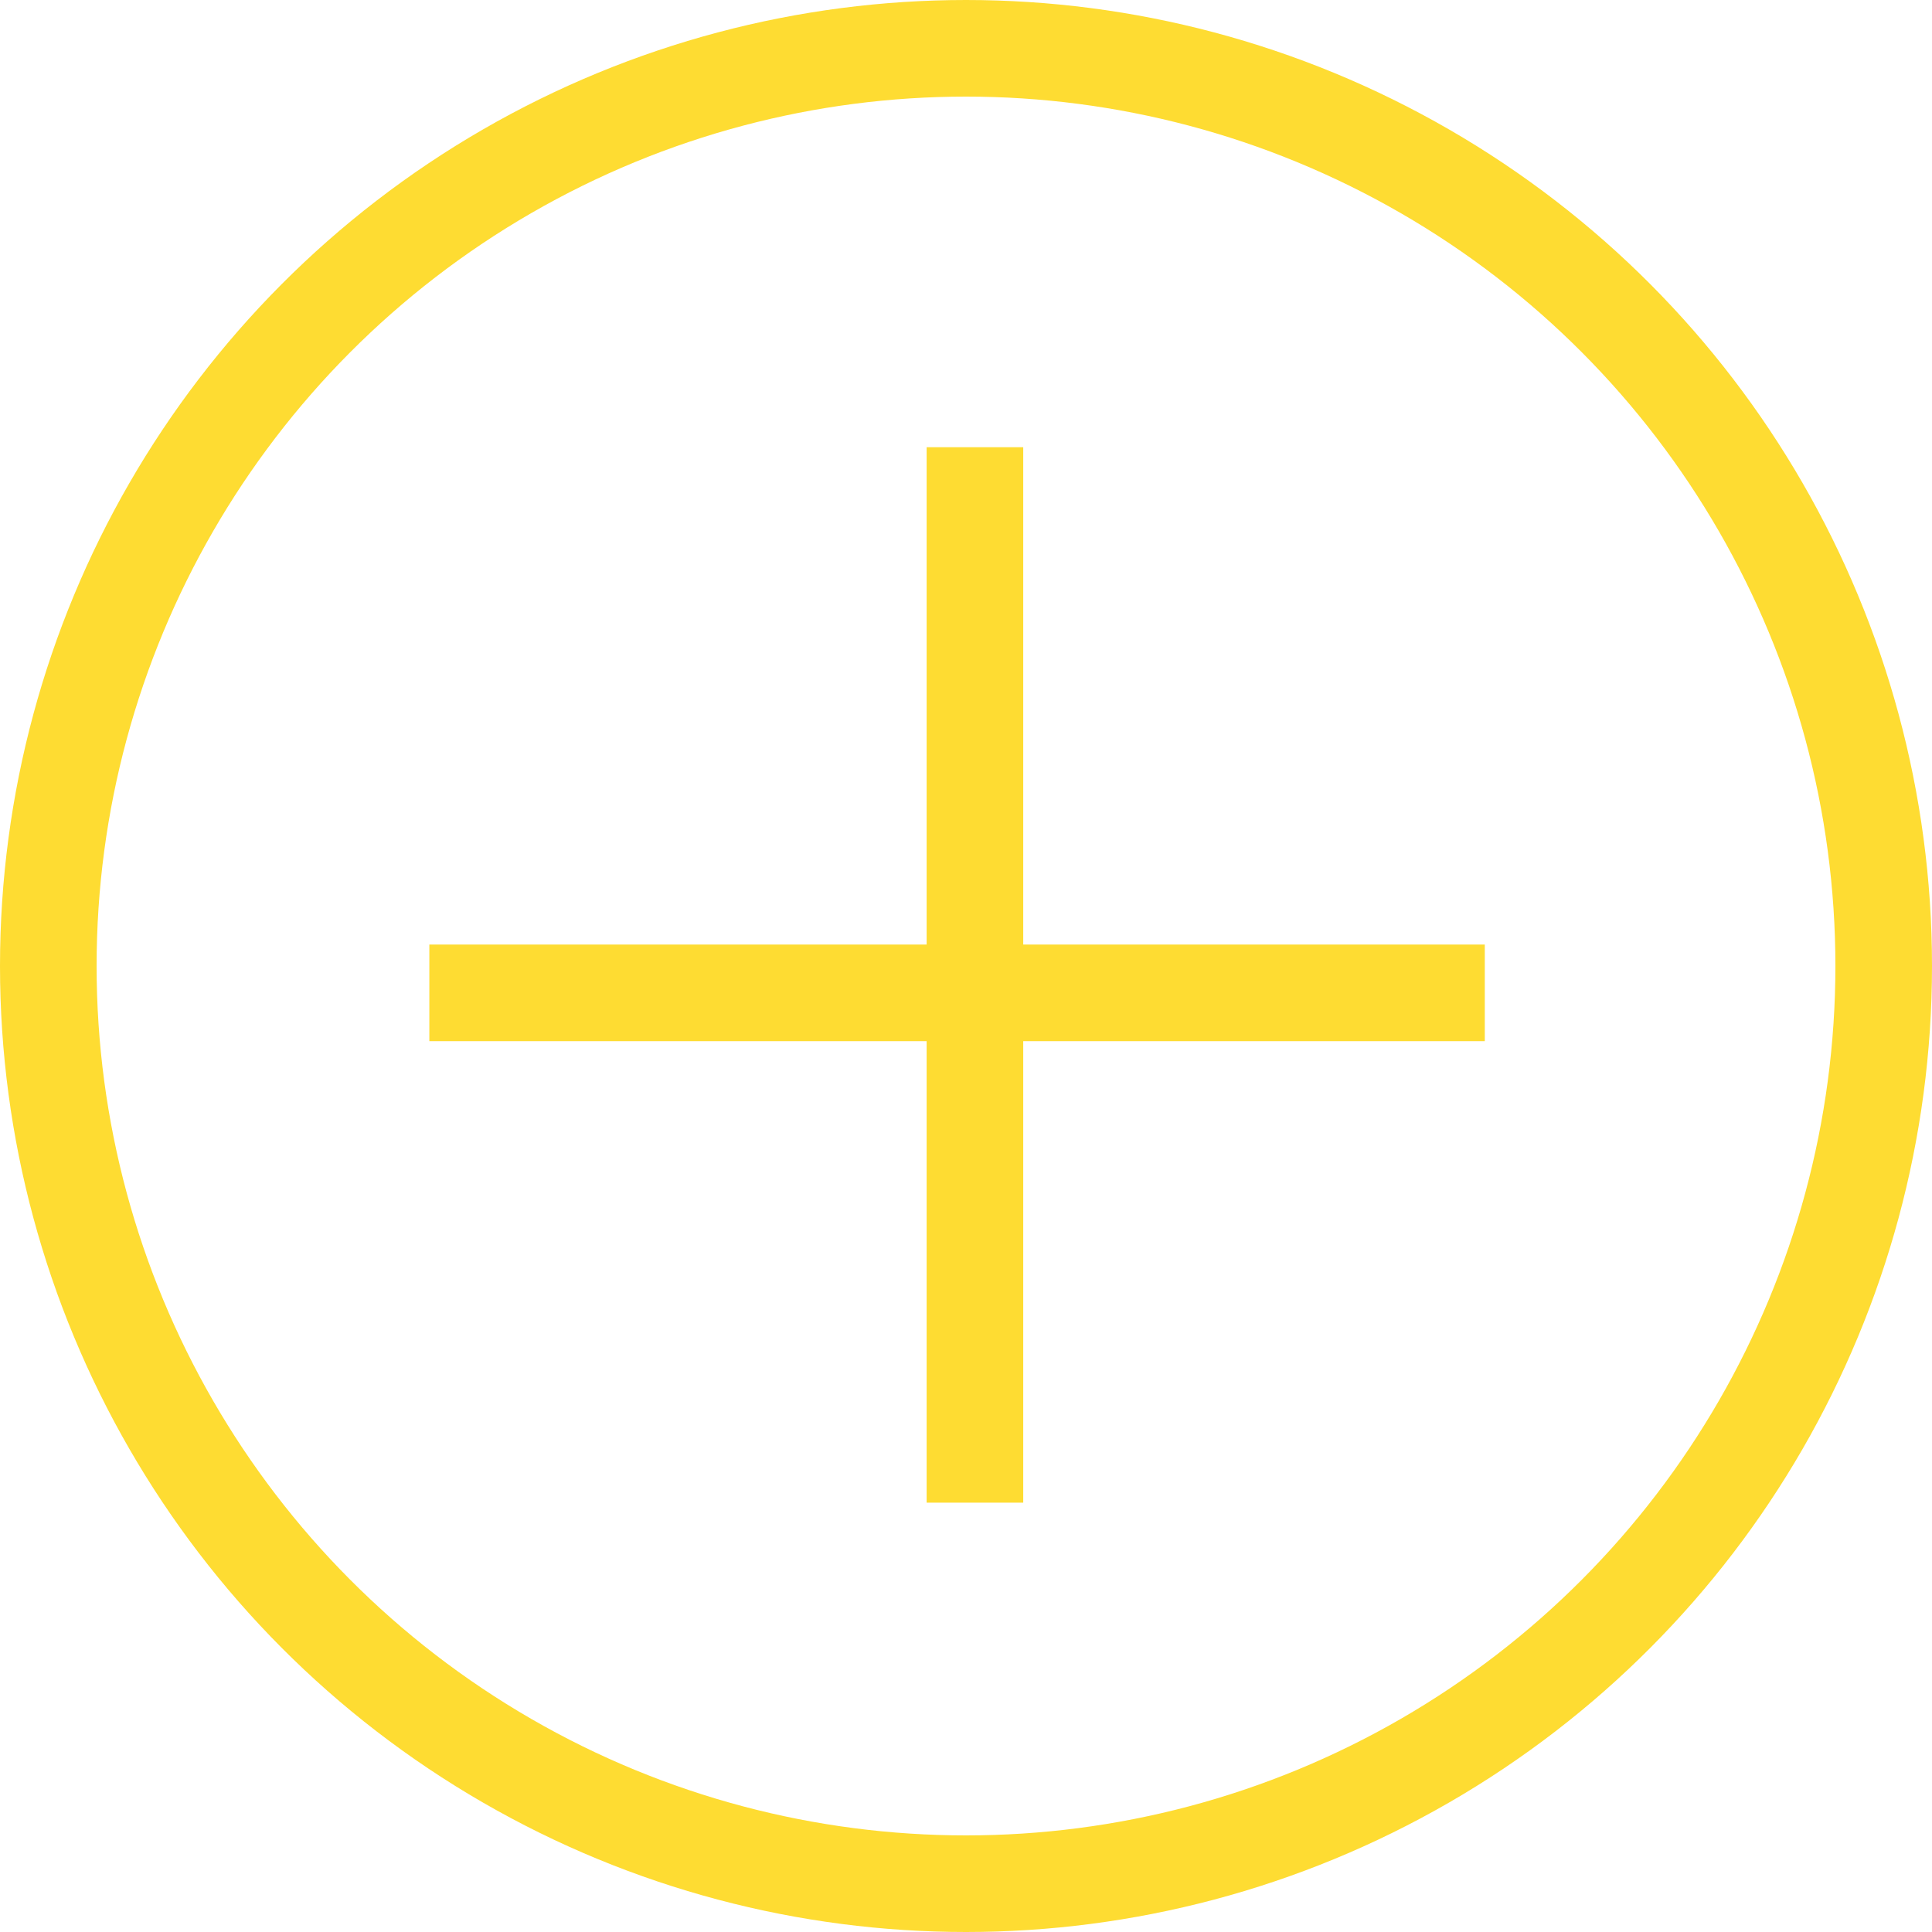 <svg width="40" height="40" viewBox="0 0 40 40" fill="none" xmlns="http://www.w3.org/2000/svg">
<circle cx="20" cy="20" r="19" stroke="#FEDC32" stroke-width="2"/>
<path d="M20.185 9.259L20.185 31.111M30.741 20.556L8.889 20.556" stroke="#FEDC32" stroke-width="2"/>
</svg>
